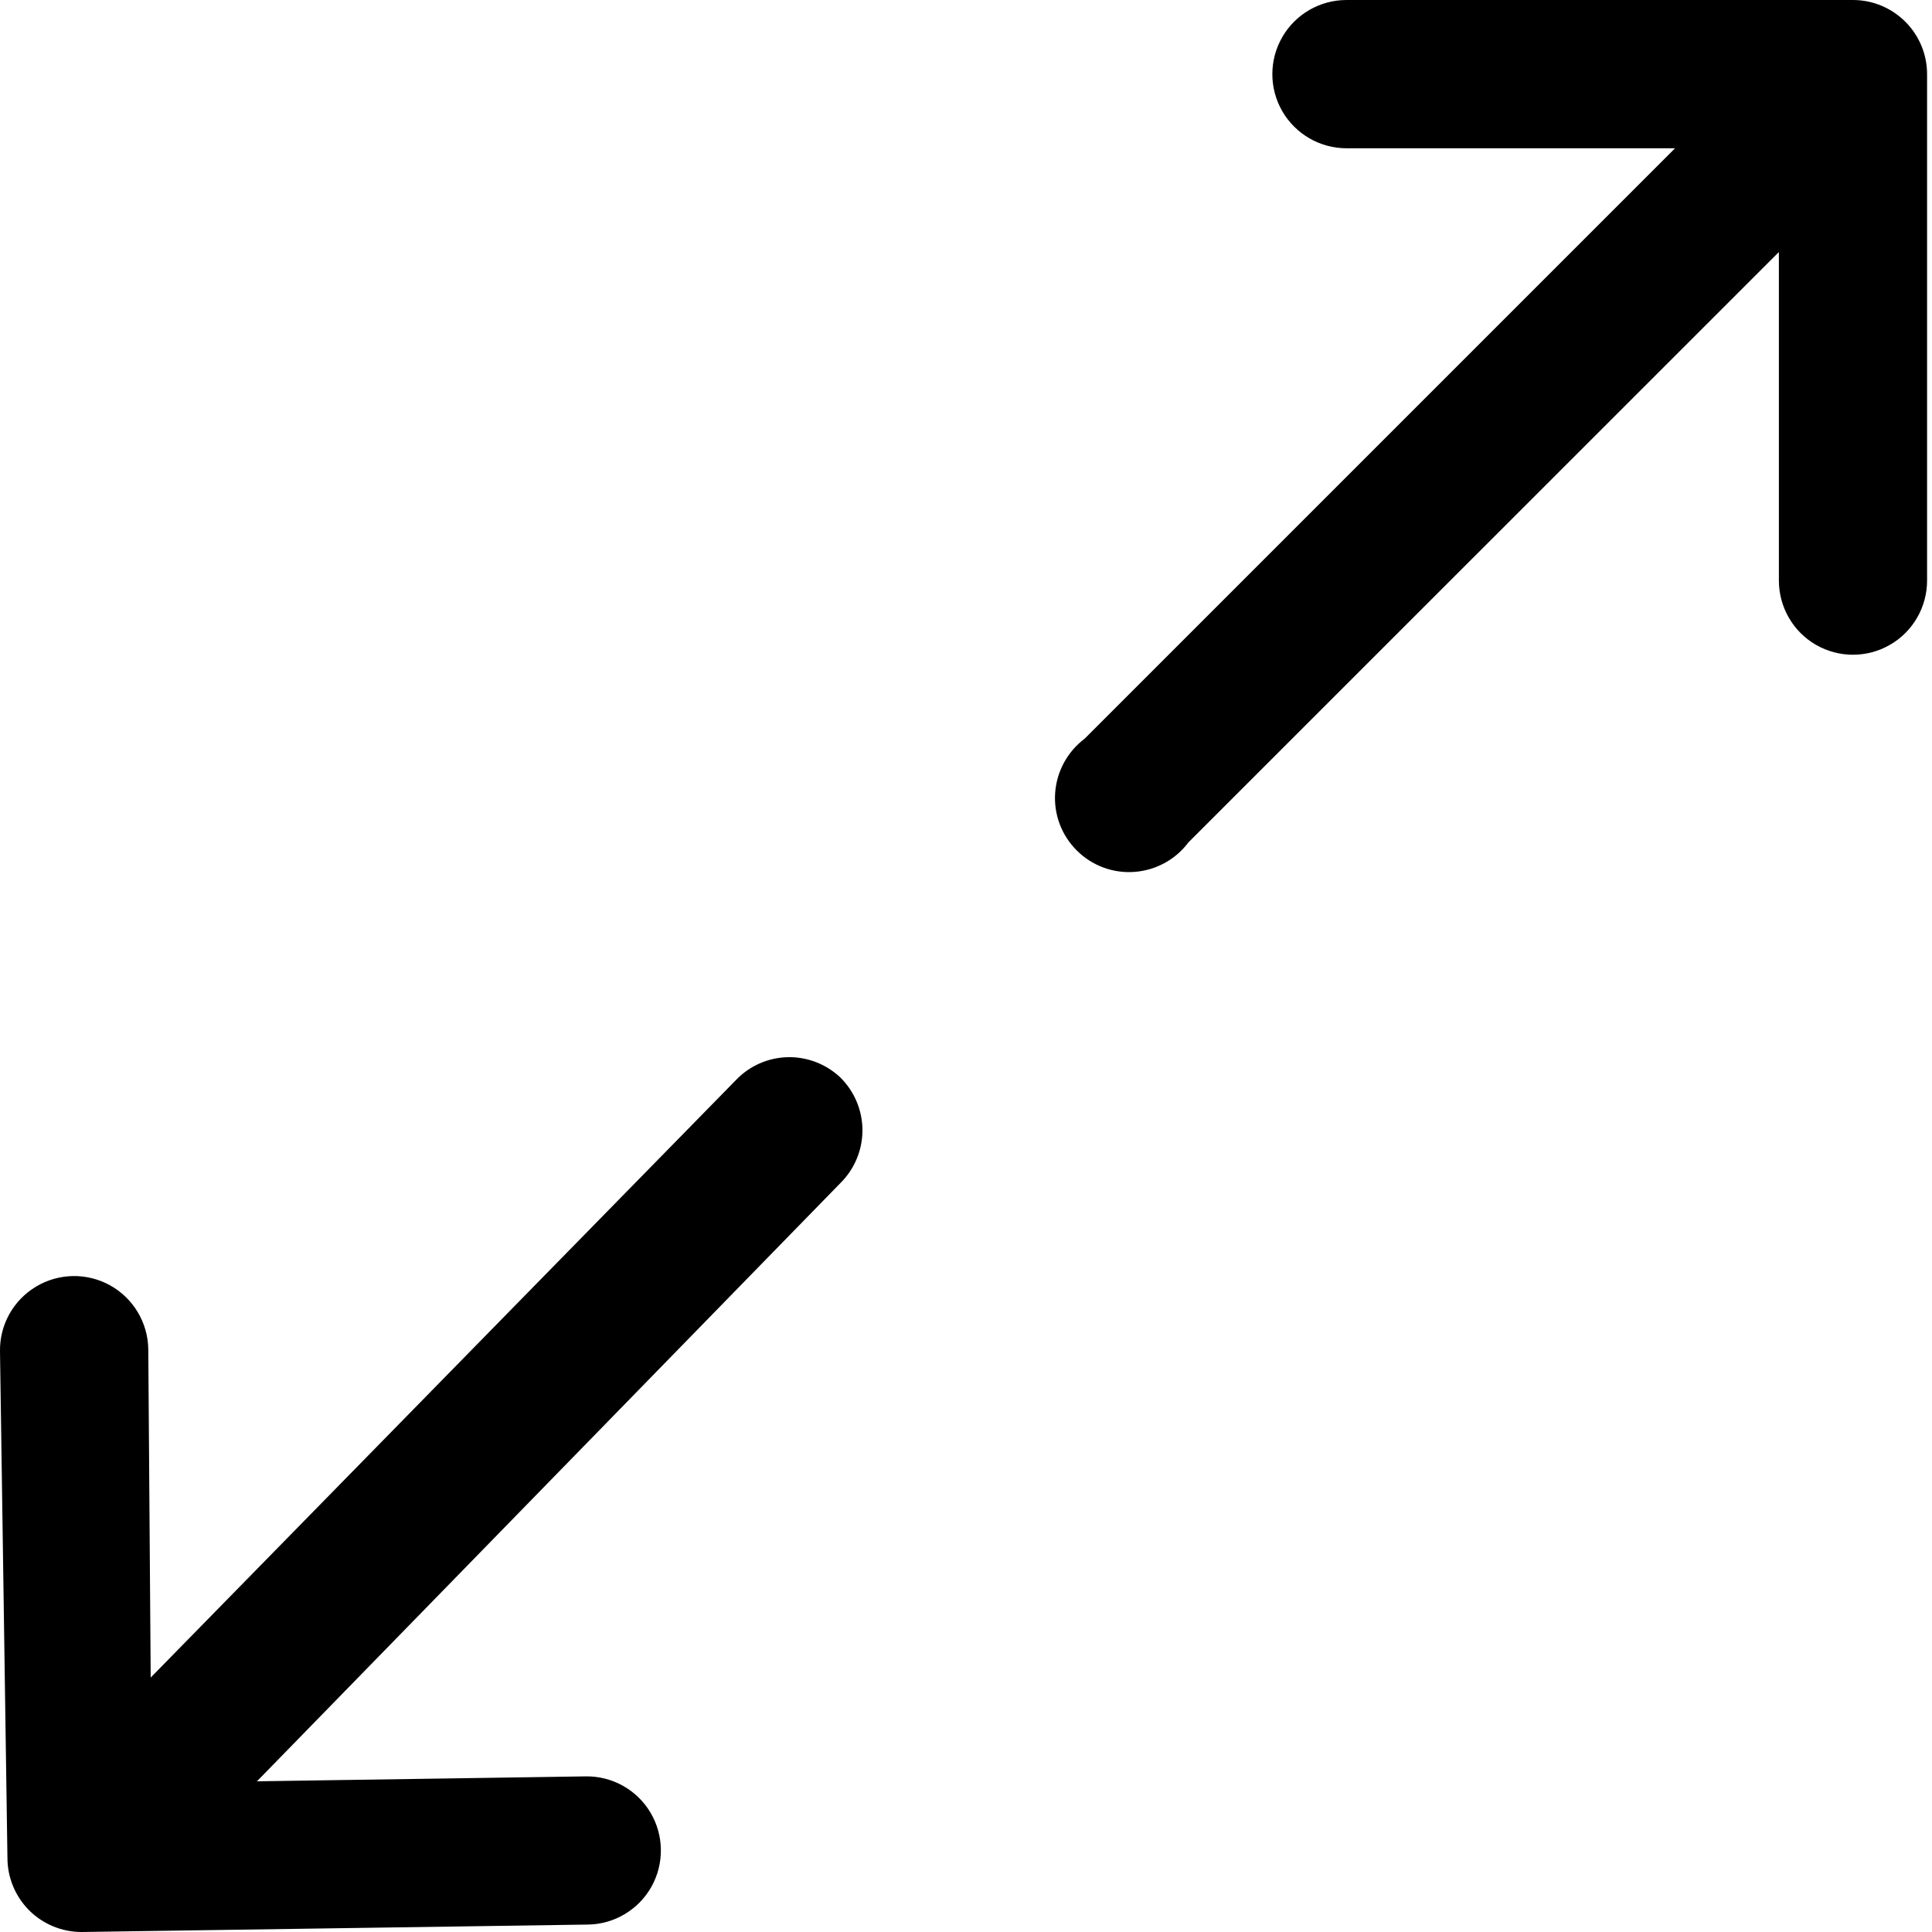 <svg width="20" height="20" viewBox="0 0 20 20" fill="none" xmlns="http://www.w3.org/2000/svg">
<path d="M19.182 4.70387e-06H13.939C13.665 4.70387e-06 13.411 0.146 13.274 0.384C13.137 0.621 13.137 0.914 13.274 1.151C13.411 1.388 13.665 1.535 13.939 1.535H17.34L11.228 7.647C11.05 7.781 10.939 7.985 10.923 8.207C10.907 8.428 10.988 8.646 11.146 8.803C11.303 8.961 11.521 9.042 11.742 9.026C11.964 9.01 12.169 8.899 12.302 8.721L18.415 2.609V6.01C18.415 6.284 18.561 6.538 18.798 6.675C19.035 6.812 19.328 6.812 19.565 6.675C19.803 6.538 19.949 6.284 19.949 6.01V0.767C19.949 0.564 19.868 0.369 19.724 0.225C19.58 0.081 19.385 0 19.182 0V4.70387e-06Z" fill="black"/>
<path d="M8.696 11.151C8.549 11.014 8.354 10.939 8.153 10.944C7.952 10.949 7.762 11.032 7.622 11.177L1.56 17.366L1.535 13.964C1.53 13.69 1.379 13.439 1.14 13.306C0.9 13.173 0.608 13.178 0.373 13.319C0.137 13.46 -0.005 13.716 0 13.99L0.077 19.233C0.077 19.436 0.158 19.631 0.301 19.775C0.445 19.919 0.641 20 0.844 20L6.087 19.923C6.361 19.919 6.612 19.768 6.745 19.529C6.878 19.289 6.873 18.996 6.732 18.761C6.591 18.526 6.335 18.384 6.061 18.389L2.66 18.44L8.696 12.251C8.844 12.106 8.928 11.908 8.928 11.701C8.928 11.494 8.844 11.295 8.696 11.151L8.696 11.151Z" fill="black"/>
</svg>
